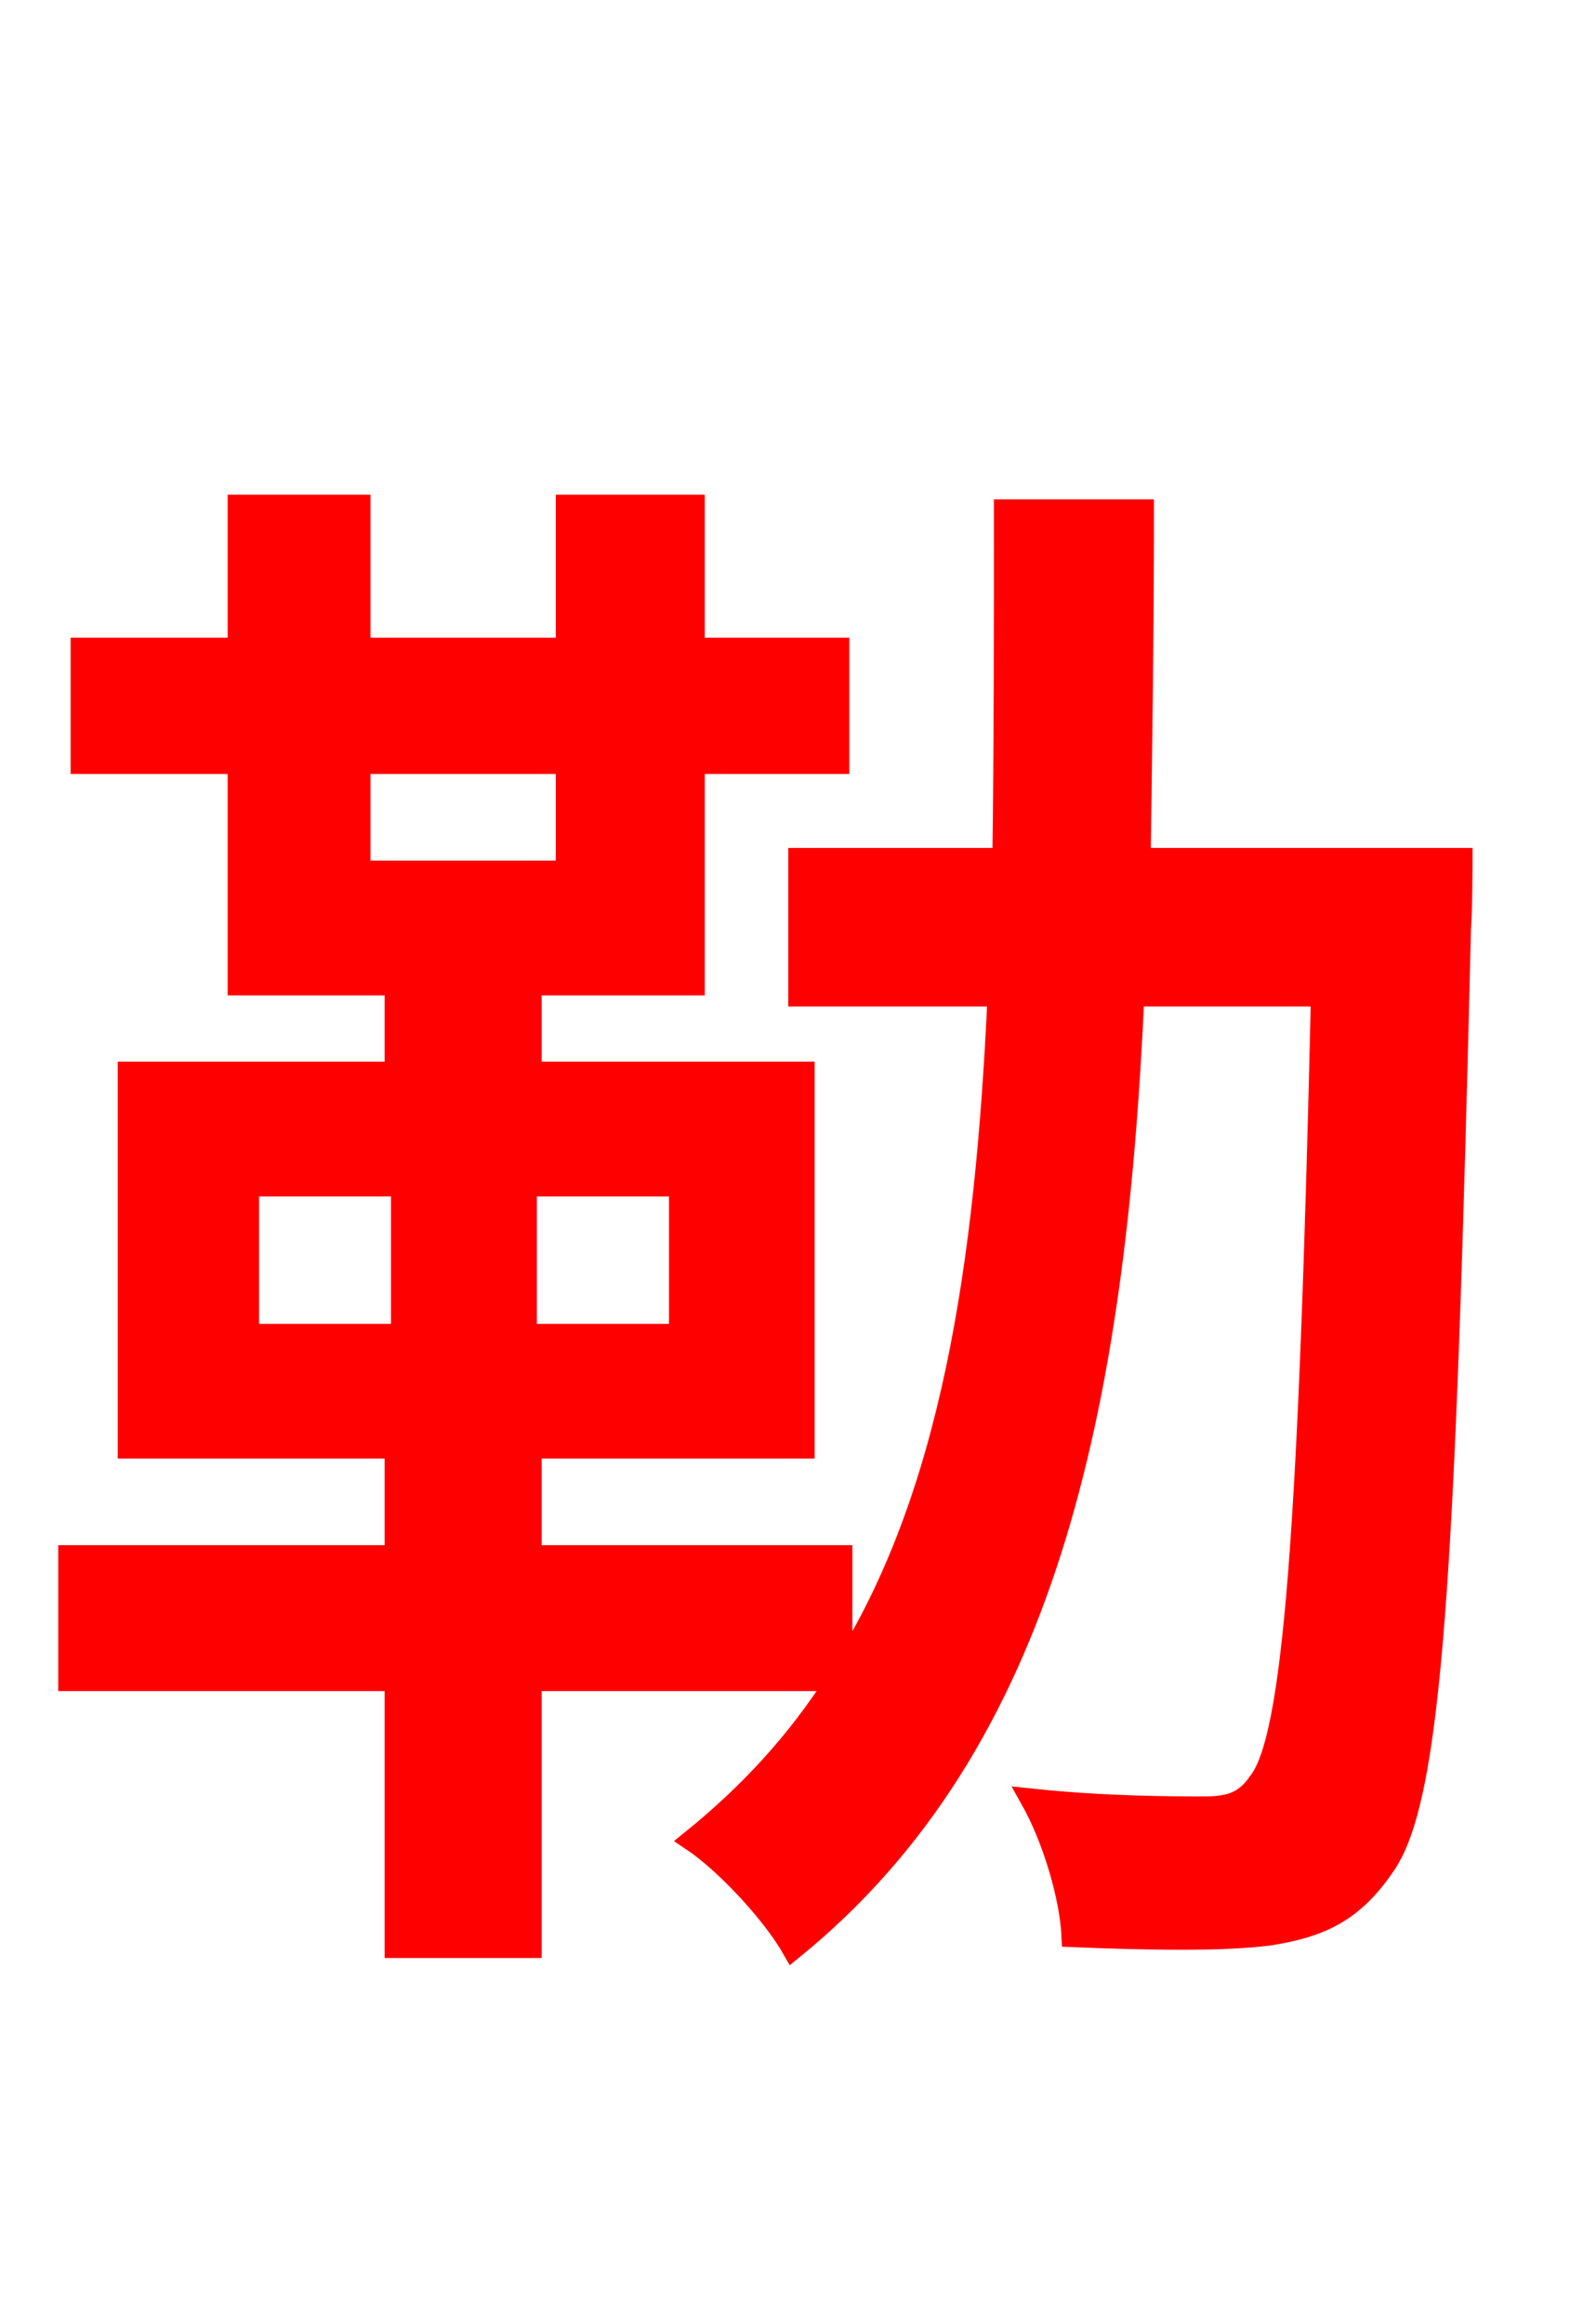 <svg xmlns="http://www.w3.org/2000/svg" xmlns:xlink="http://www.w3.org/1999/xlink" width="72" height="106.56"><path fill="red" stroke="red" d="M11.38 54.36L18.43 54.36L18.43 61.20L11.38 61.20ZM31.18 61.20L24.12 61.20L24.12 54.36L31.18 54.36ZM16.49 34.99L25.99 34.99L25.99 39.96L16.49 39.96ZM52.27 39.38C52.34 34.27 52.42 28.87 52.42 23.40L46.08 23.40C46.08 28.94 46.08 34.27 46.01 39.38L36.65 39.38L36.65 45.65L45.79 45.65C45.22 58.10 43.63 68.69 38.59 76.61L38.59 71.35L24.34 71.35L24.34 66.38L36.86 66.38L36.86 49.18L24.34 49.18L24.34 45.14L31.82 45.14L31.82 34.99L38.45 34.99L38.45 29.74L31.82 29.74L31.82 23.18L25.99 23.18L25.99 29.74L16.49 29.74L16.49 23.18L10.94 23.18L10.94 29.74L3.74 29.74L3.74 34.99L10.94 34.99L10.94 45.14L18.14 45.14L18.14 49.18L5.90 49.18L5.90 66.38L18.14 66.38L18.14 71.35L3.17 71.35L3.17 77.04L18.14 77.04L18.14 89.28L24.34 89.28L24.34 77.04L38.38 77.04C36.58 79.85 34.42 82.22 31.75 84.38C33.26 85.39 35.42 87.70 36.36 89.35C47.95 79.92 51.12 64.58 51.98 45.65L60.62 45.65C60.05 70.49 59.33 79.70 57.74 81.72C57.10 82.66 56.38 82.87 55.22 82.87C53.86 82.87 50.69 82.87 47.30 82.51C48.31 84.31 49.10 86.98 49.18 88.78C52.63 88.92 56.09 88.99 58.25 88.70C60.48 88.34 61.99 87.70 63.43 85.61C65.66 82.58 66.24 72.36 66.96 42.55C67.03 41.69 67.03 39.38 67.03 39.38Z"/></svg>
